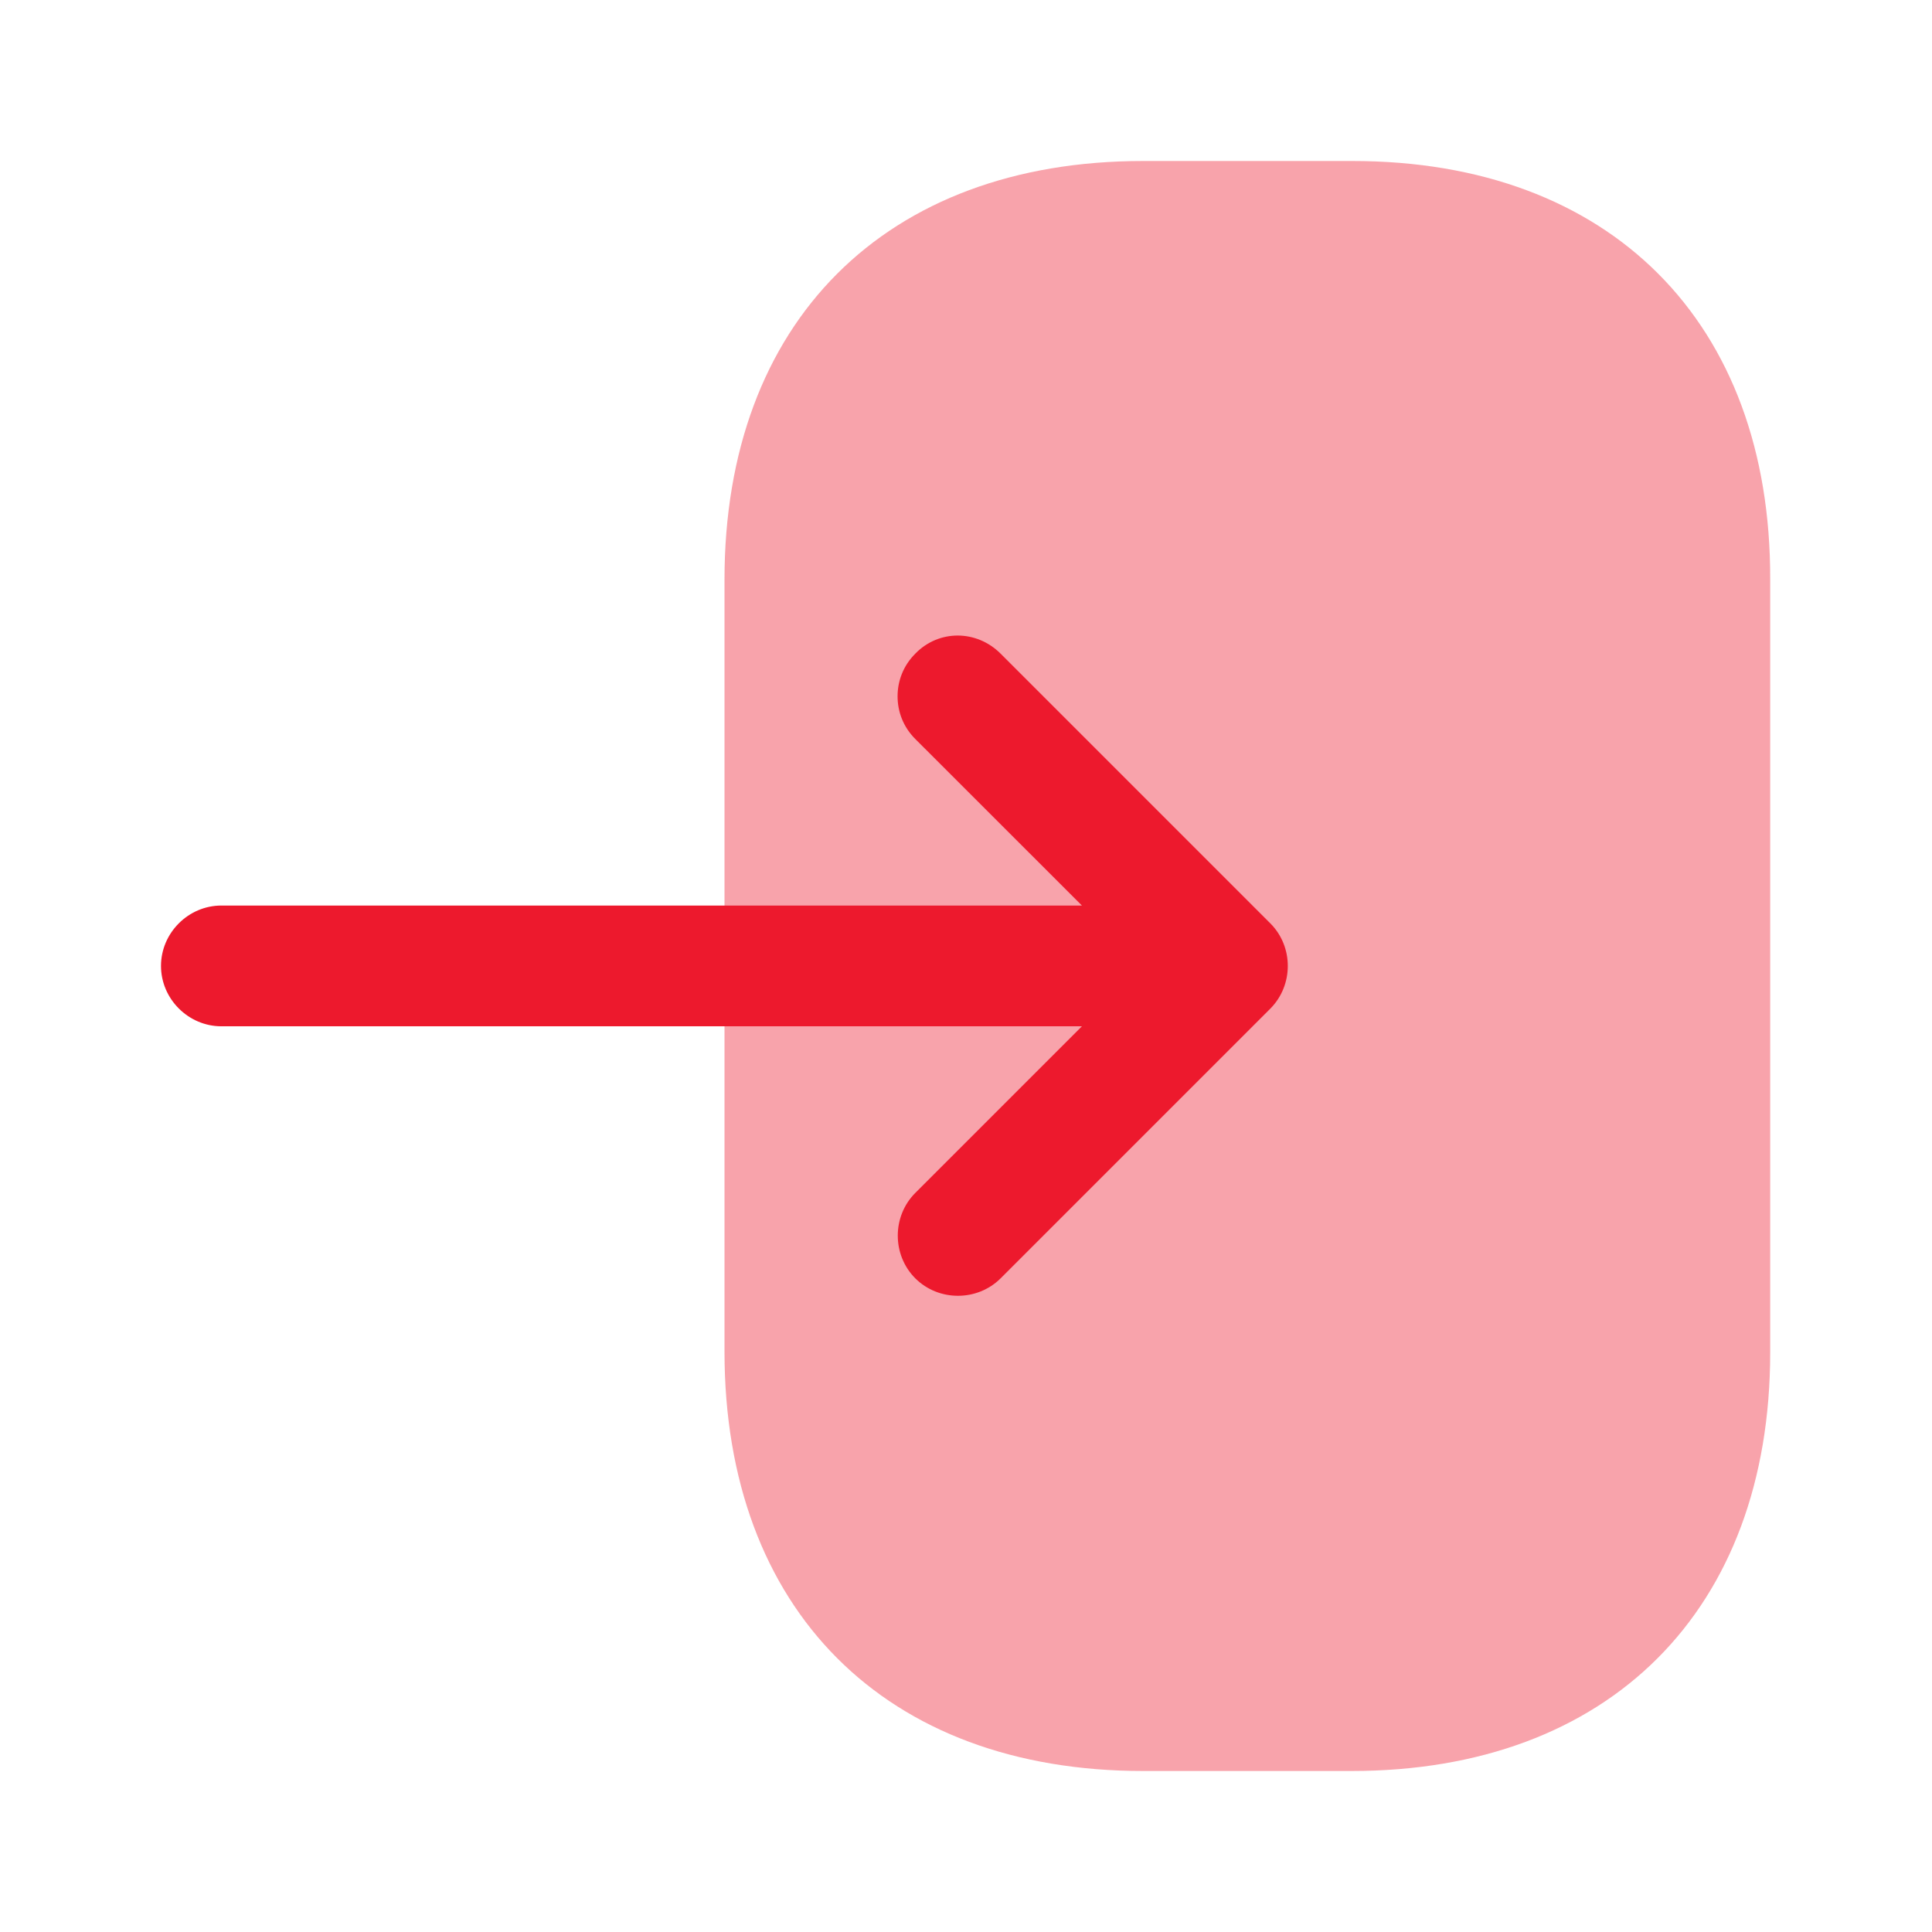 <svg width="24" height="24" viewBox="0 0 24 24" fill="none" xmlns="http://www.w3.org/2000/svg">
<path opacity="0.4" d="M9 7.2V16.79C9 20 11 22 14.2 22H16.79C19.99 22 21.99 20 21.99 16.8V7.2C22 4 20 2 16.8 2H14.2C11 2 9 4 9 7.2Z" fill="#ED192D"/>
<path d="M12.43 8.12L15.78 11.47C16.07 11.759 16.07 12.239 15.78 12.53L12.43 15.88C12.14 16.169 11.66 16.169 11.37 15.88C11.08 15.589 11.08 15.11 11.37 14.819L13.44 12.749H2.75C2.34 12.749 2 12.409 2 11.999C2 11.589 2.34 11.249 2.75 11.249H13.44L11.37 9.18C11.22 9.03 11.15 8.84 11.15 8.65C11.15 8.46 11.22 8.27 11.37 8.12C11.66 7.82 12.13 7.82 12.43 8.12Z" fill="#ED192D"/>
</svg>
